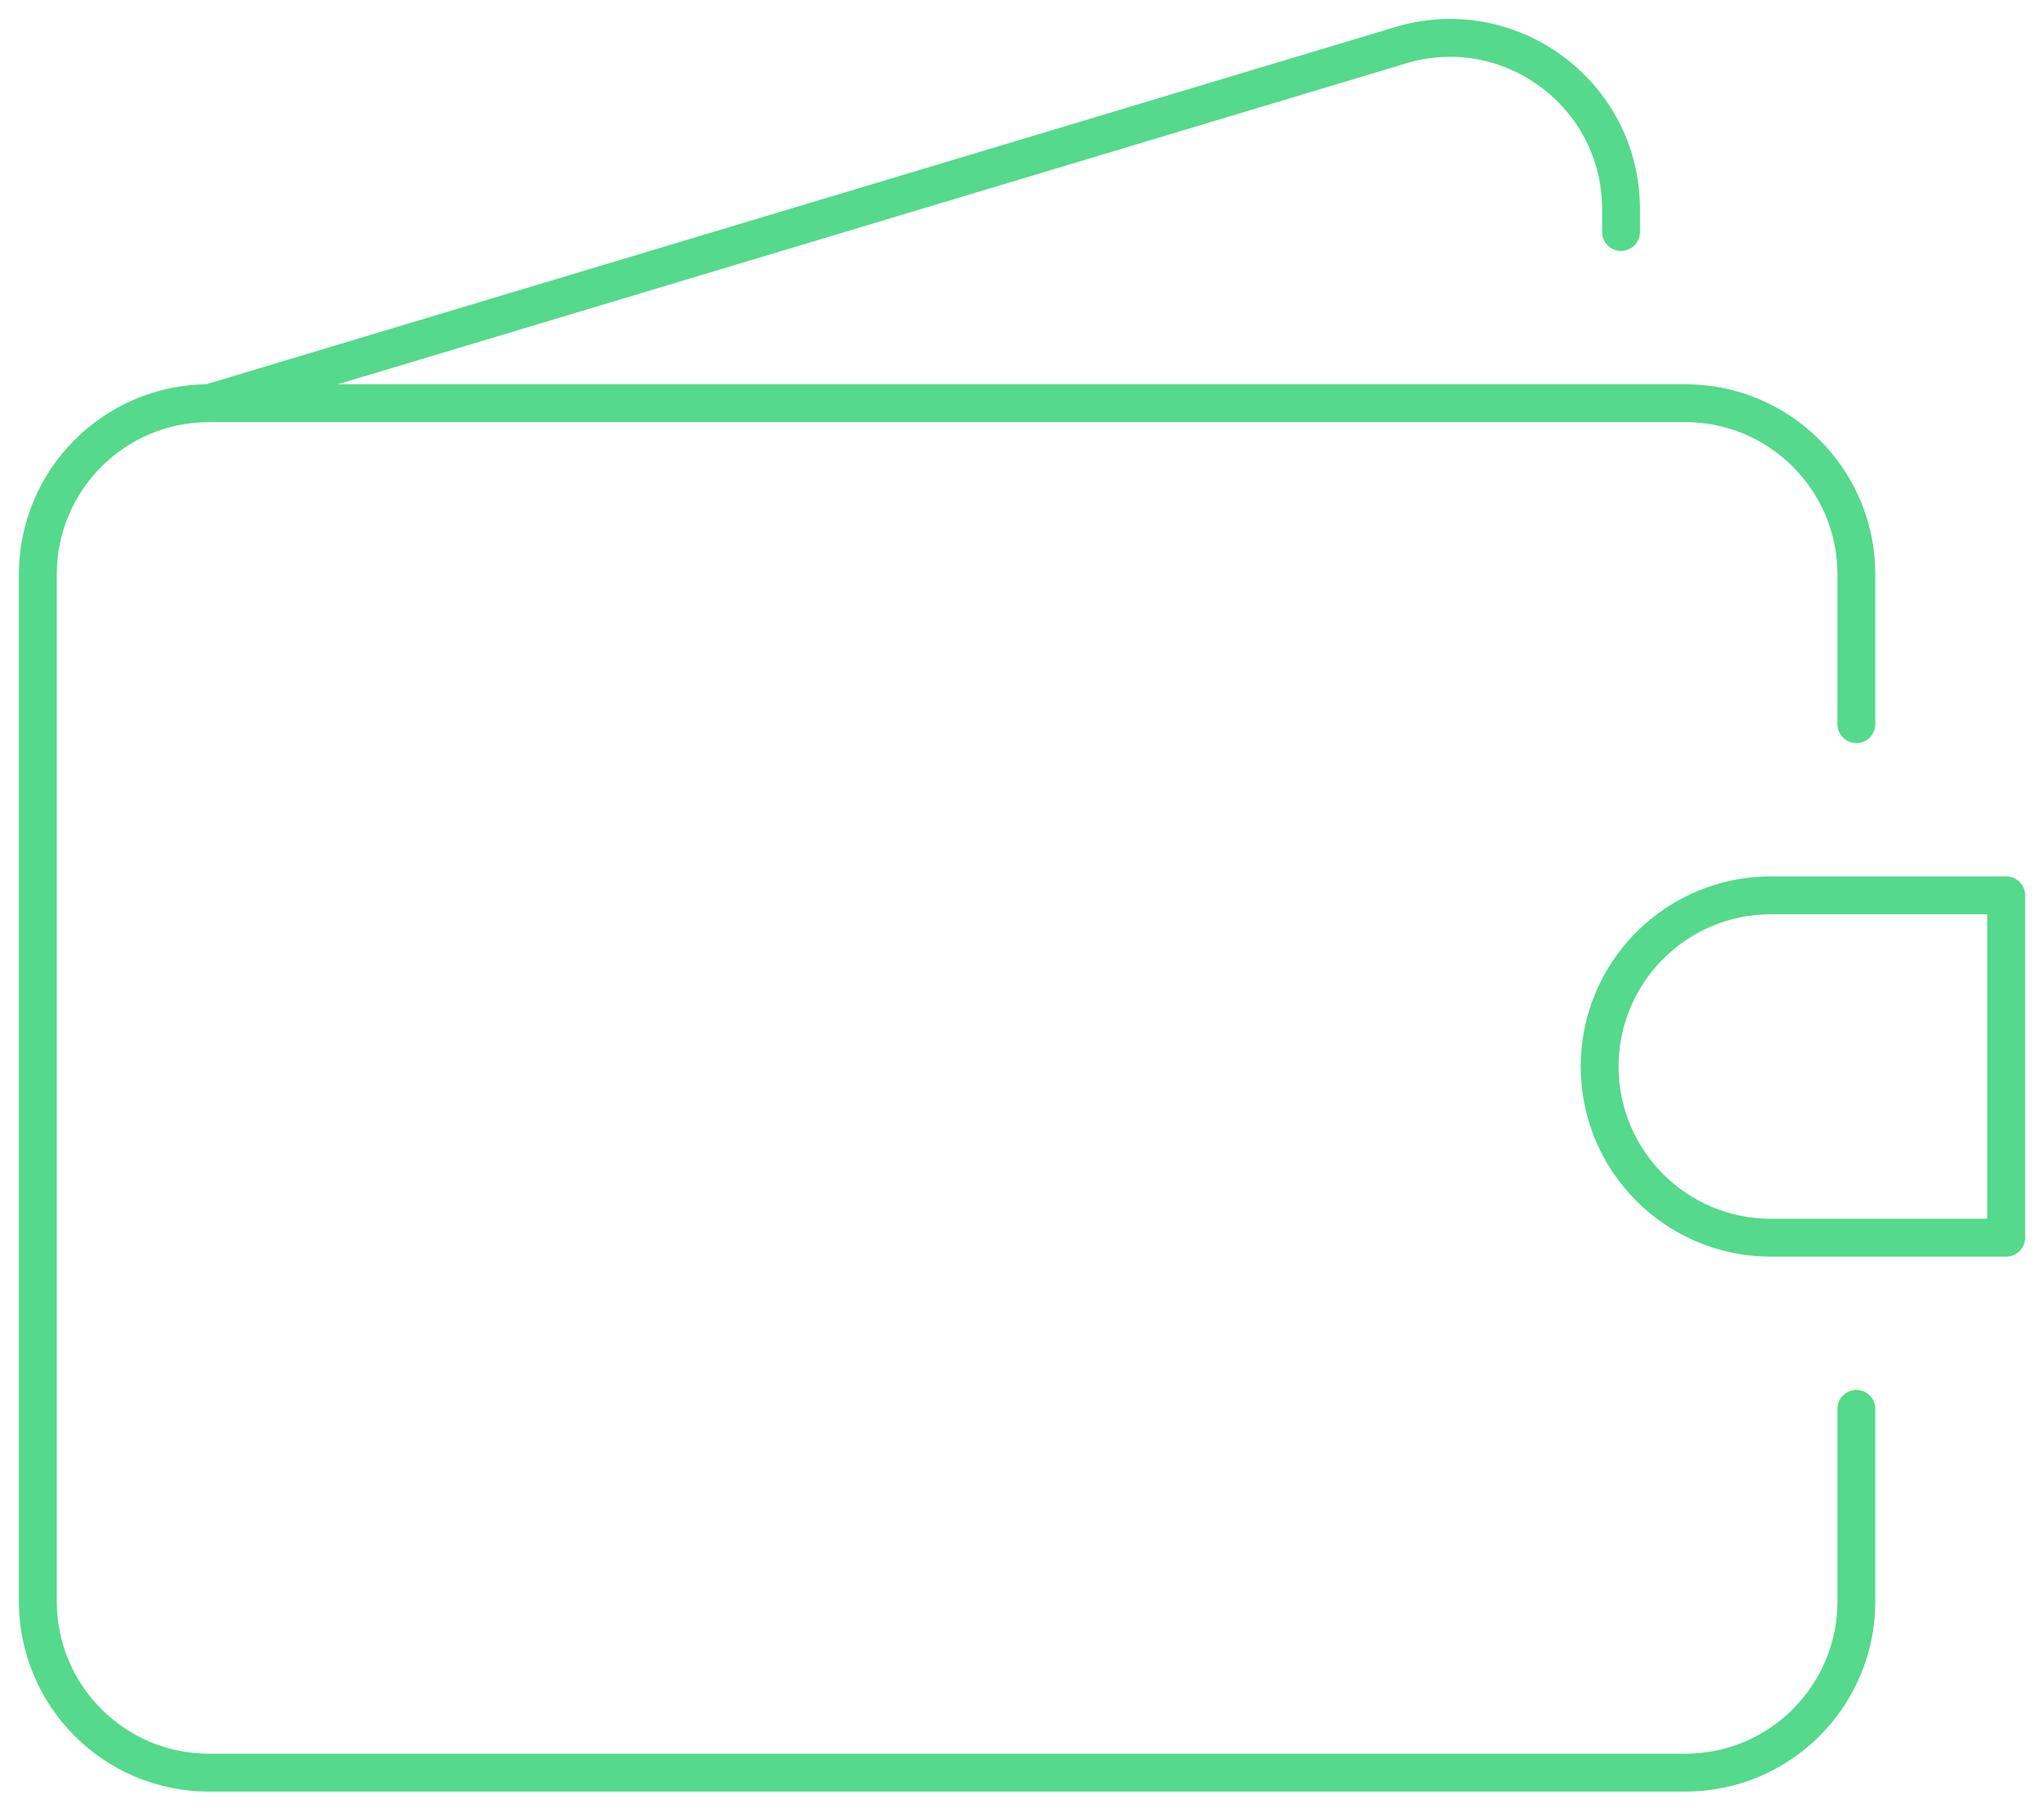 <?xml version="1.0" encoding="UTF-8" standalone="no"?>
<svg width="54px" height="48px" viewBox="0 0 54 48" version="1.1" xmlns="http://www.w3.org/2000/svg" xmlns:xlink="http://www.w3.org/1999/xlink">
    <!-- Generator: Sketch 3.8.2 (29753) - http://www.bohemiancoding.com/sketch -->
    <title>Page 1</title>
    <desc>Created with Sketch.</desc>
    <defs></defs>
    <g id="Design" stroke="none" stroke-width="1" fill="none" fill-rule="evenodd" stroke-linecap="round" stroke-linejoin="round">
        <g id="design-with-content" transform="translate(-639, -3737)" stroke="#54D98D">
            <g id="Group-5" transform="translate(133, 3388)">
                <g id="Page-1" transform="translate(507, 350)">
                    <path d="M48.043,36.215 L48.043,41.302 C48.043,43.799 46.019,45.824 43.522,45.824 L4.522,45.824 C2.025,45.824 0,43.799 0,41.302 L0,14.171 C0,11.674 2.025,9.65 4.522,9.65 L43.522,9.65 C46.019,9.65 48.043,11.674 48.043,14.171 L48.043,18.128" id="Stroke-1"></path>
                    <path d="M4.522,9.65 L35.936,0.215 C38.852,-0.71 41.826,1.466 41.826,4.525 L41.826,5.128" id="Stroke-3"></path>
                    <path d="M52.001,31.693 L45.783,31.693 C43.286,31.693 41.261,29.669 41.261,27.171 L41.261,27.171 C41.261,24.674 43.286,22.65 45.783,22.65 L52.001,22.65 L52.001,31.693 L52.001,31.693 Z" id="Stroke-5"></path>
                </g>
            </g>
        </g>
    </g>
</svg>